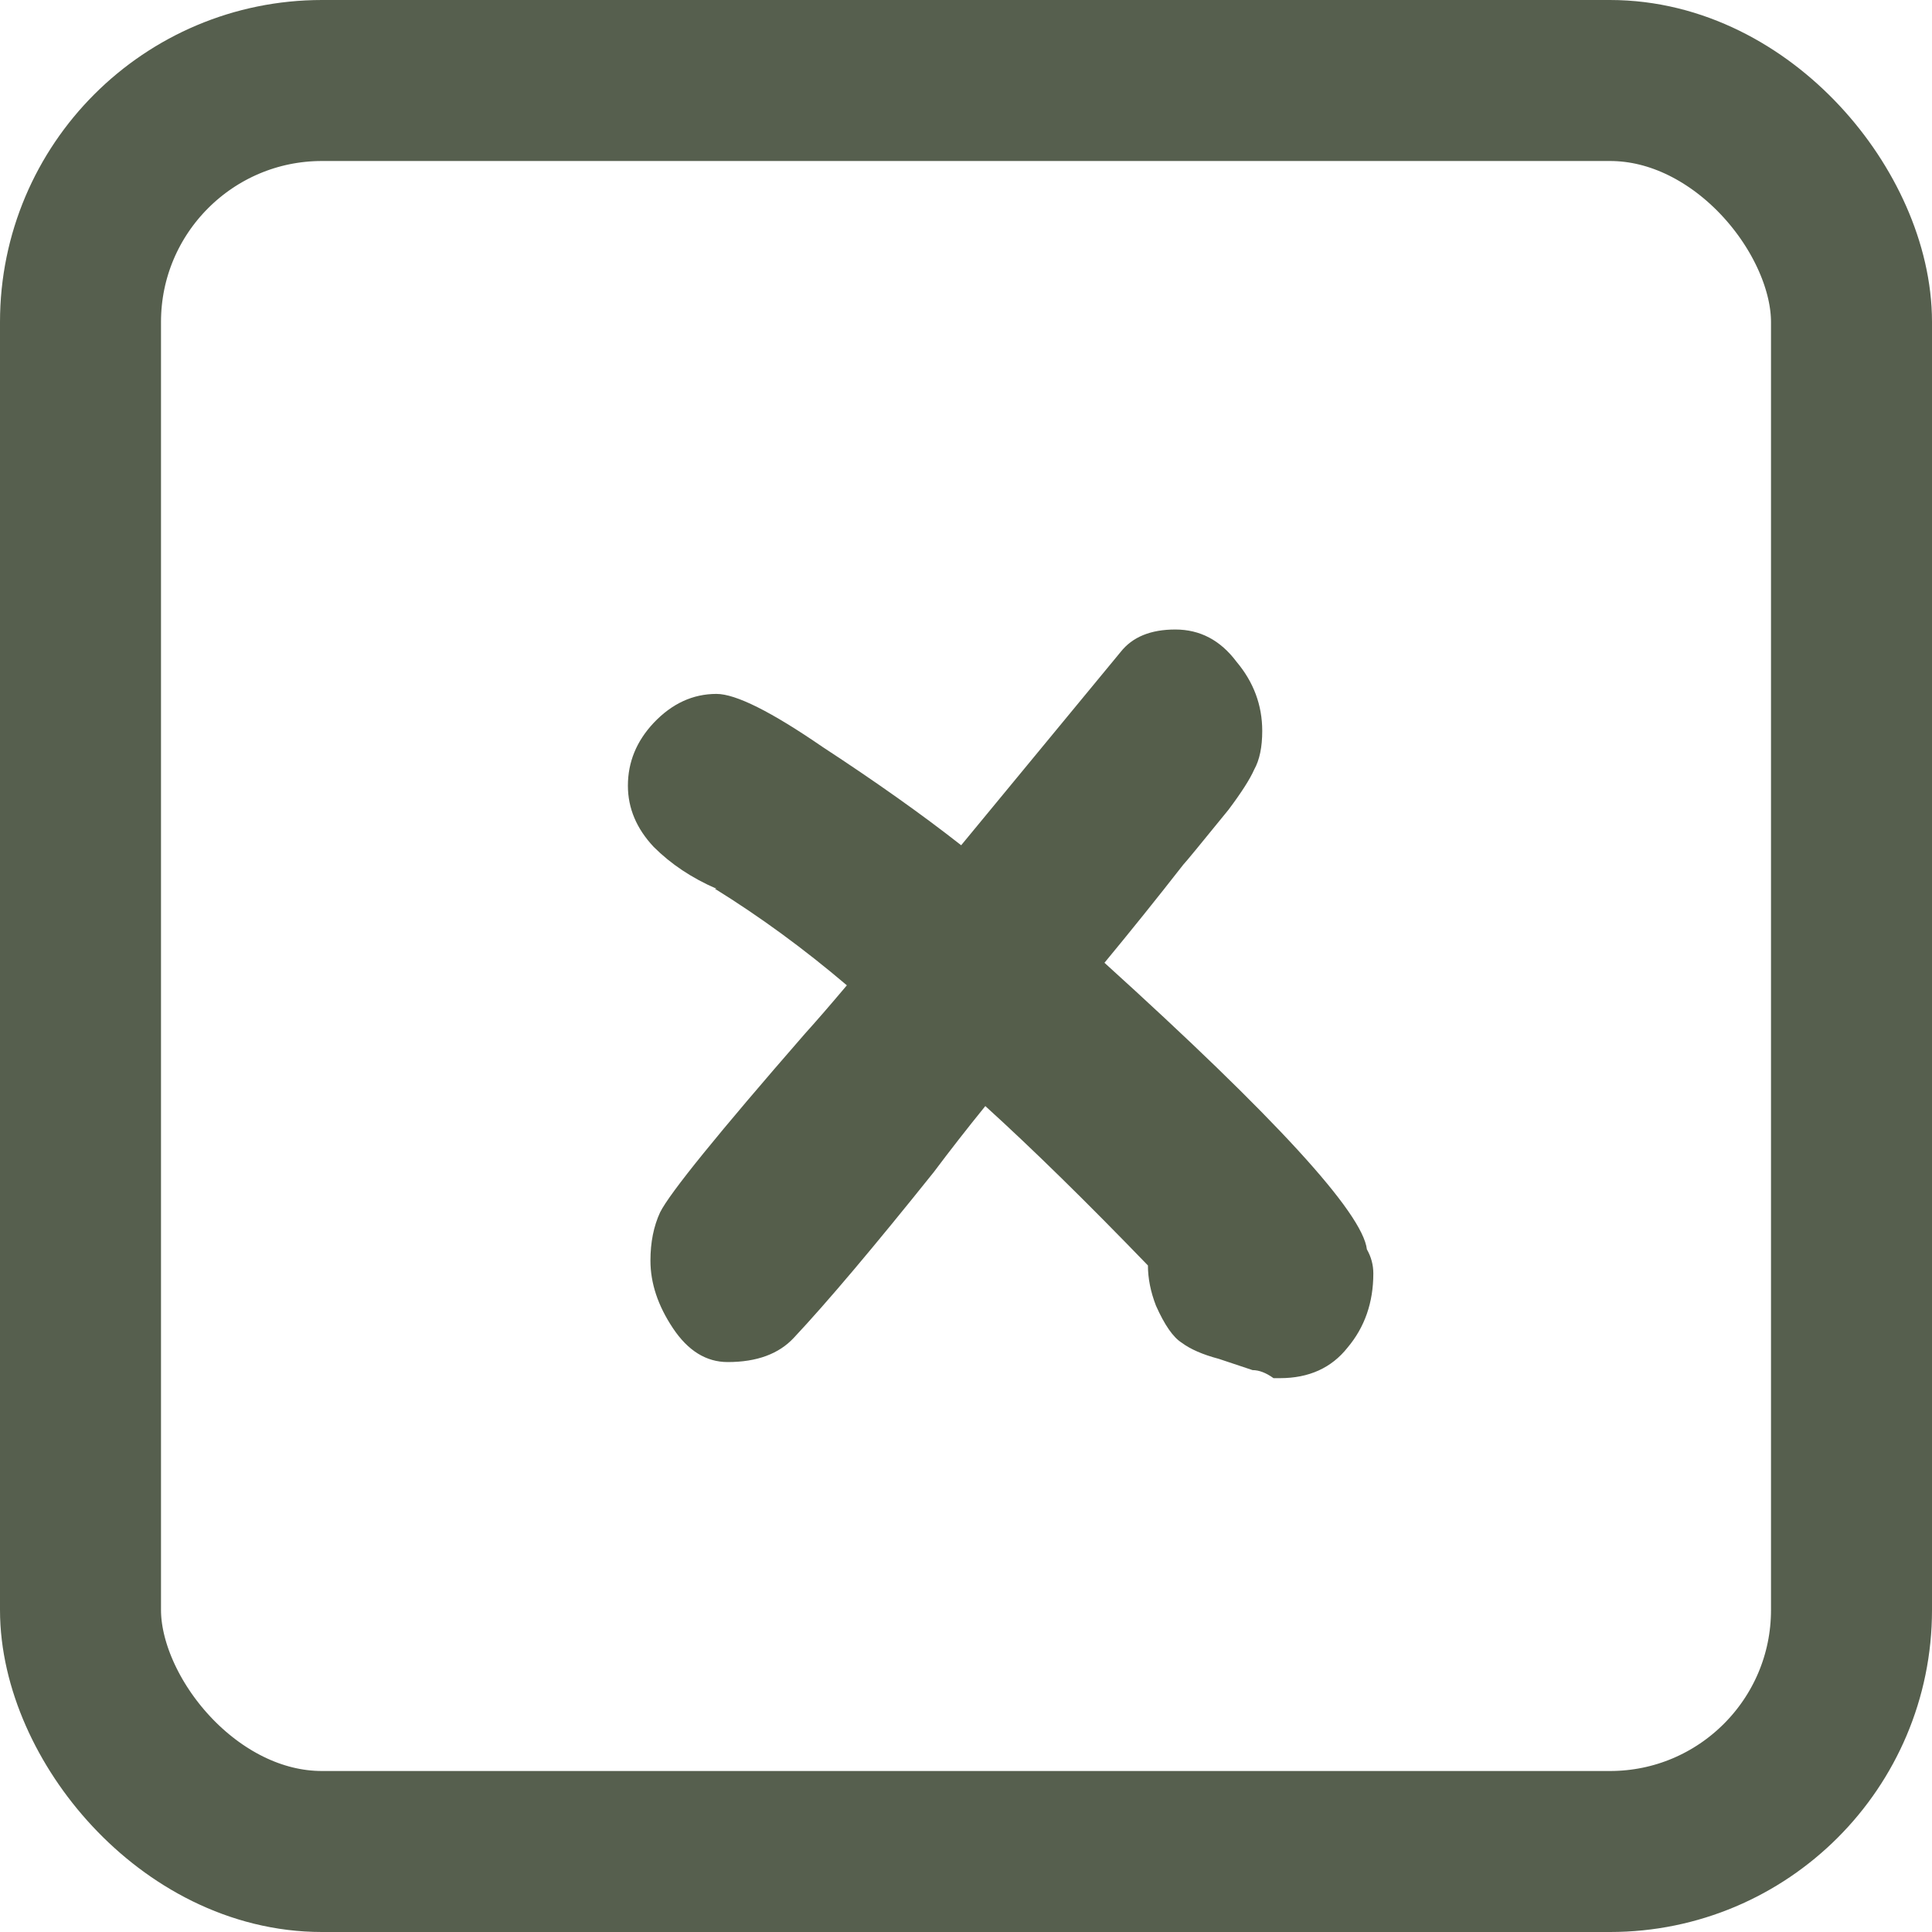 <svg width="24" height="24" viewBox="0 0 24 24" fill="none" xmlns="http://www.w3.org/2000/svg">
<rect x="1" y="1" width="22" height="22" rx="3" stroke="#565F4E" stroke-width="2"/>
<mask id="mask0_951_205" style="mask-type:alpha" maskUnits="userSpaceOnUse" x="5" y="6" width="15" height="14">
<rect x="5" y="6" width="15" height="14" fill="#D9D9D9"/>
</mask>
<g mask="url(#mask0_951_205)">
<path d="M16.98 15.52C17.033 15.613 17.06 15.713 17.06 15.82C17.06 16.18 16.953 16.487 16.74 16.74C16.54 16.993 16.26 17.12 15.9 17.12H15.82C15.727 17.053 15.64 17.02 15.56 17.02L15.14 16.88C14.94 16.827 14.787 16.76 14.68 16.68C14.573 16.613 14.467 16.46 14.36 16.22C14.293 16.047 14.26 15.88 14.26 15.72C13.5 14.933 12.827 14.273 12.24 13.74C12.013 14.02 11.8 14.293 11.6 14.56C10.853 15.493 10.273 16.18 9.86 16.62C9.673 16.82 9.4 16.92 9.04 16.92C8.773 16.92 8.547 16.78 8.36 16.5C8.173 16.22 8.08 15.94 8.08 15.66C8.08 15.433 8.12 15.233 8.2 15.06C8.32 14.82 8.92 14.08 10 12.84C10.133 12.693 10.307 12.493 10.52 12.24C9.987 11.787 9.44 11.387 8.88 11.04H8.9C8.593 10.907 8.333 10.733 8.12 10.52C7.907 10.293 7.8 10.04 7.8 9.76C7.8 9.467 7.907 9.207 8.12 8.98C8.347 8.74 8.607 8.62 8.9 8.62C9.14 8.62 9.58 8.84 10.22 9.28C10.873 9.707 11.447 10.113 11.94 10.5L13.92 8.1C14.067 7.913 14.293 7.82 14.6 7.82C14.907 7.82 15.16 7.953 15.36 8.22C15.573 8.473 15.68 8.76 15.68 9.08C15.68 9.28 15.647 9.44 15.58 9.56C15.527 9.68 15.42 9.847 15.26 10.06C14.913 10.487 14.727 10.713 14.7 10.74C14.367 11.167 14.04 11.573 13.72 11.96C15.84 13.88 16.927 15.067 16.98 15.52Z" fill="#555E4B"/>
</g>
</svg>
